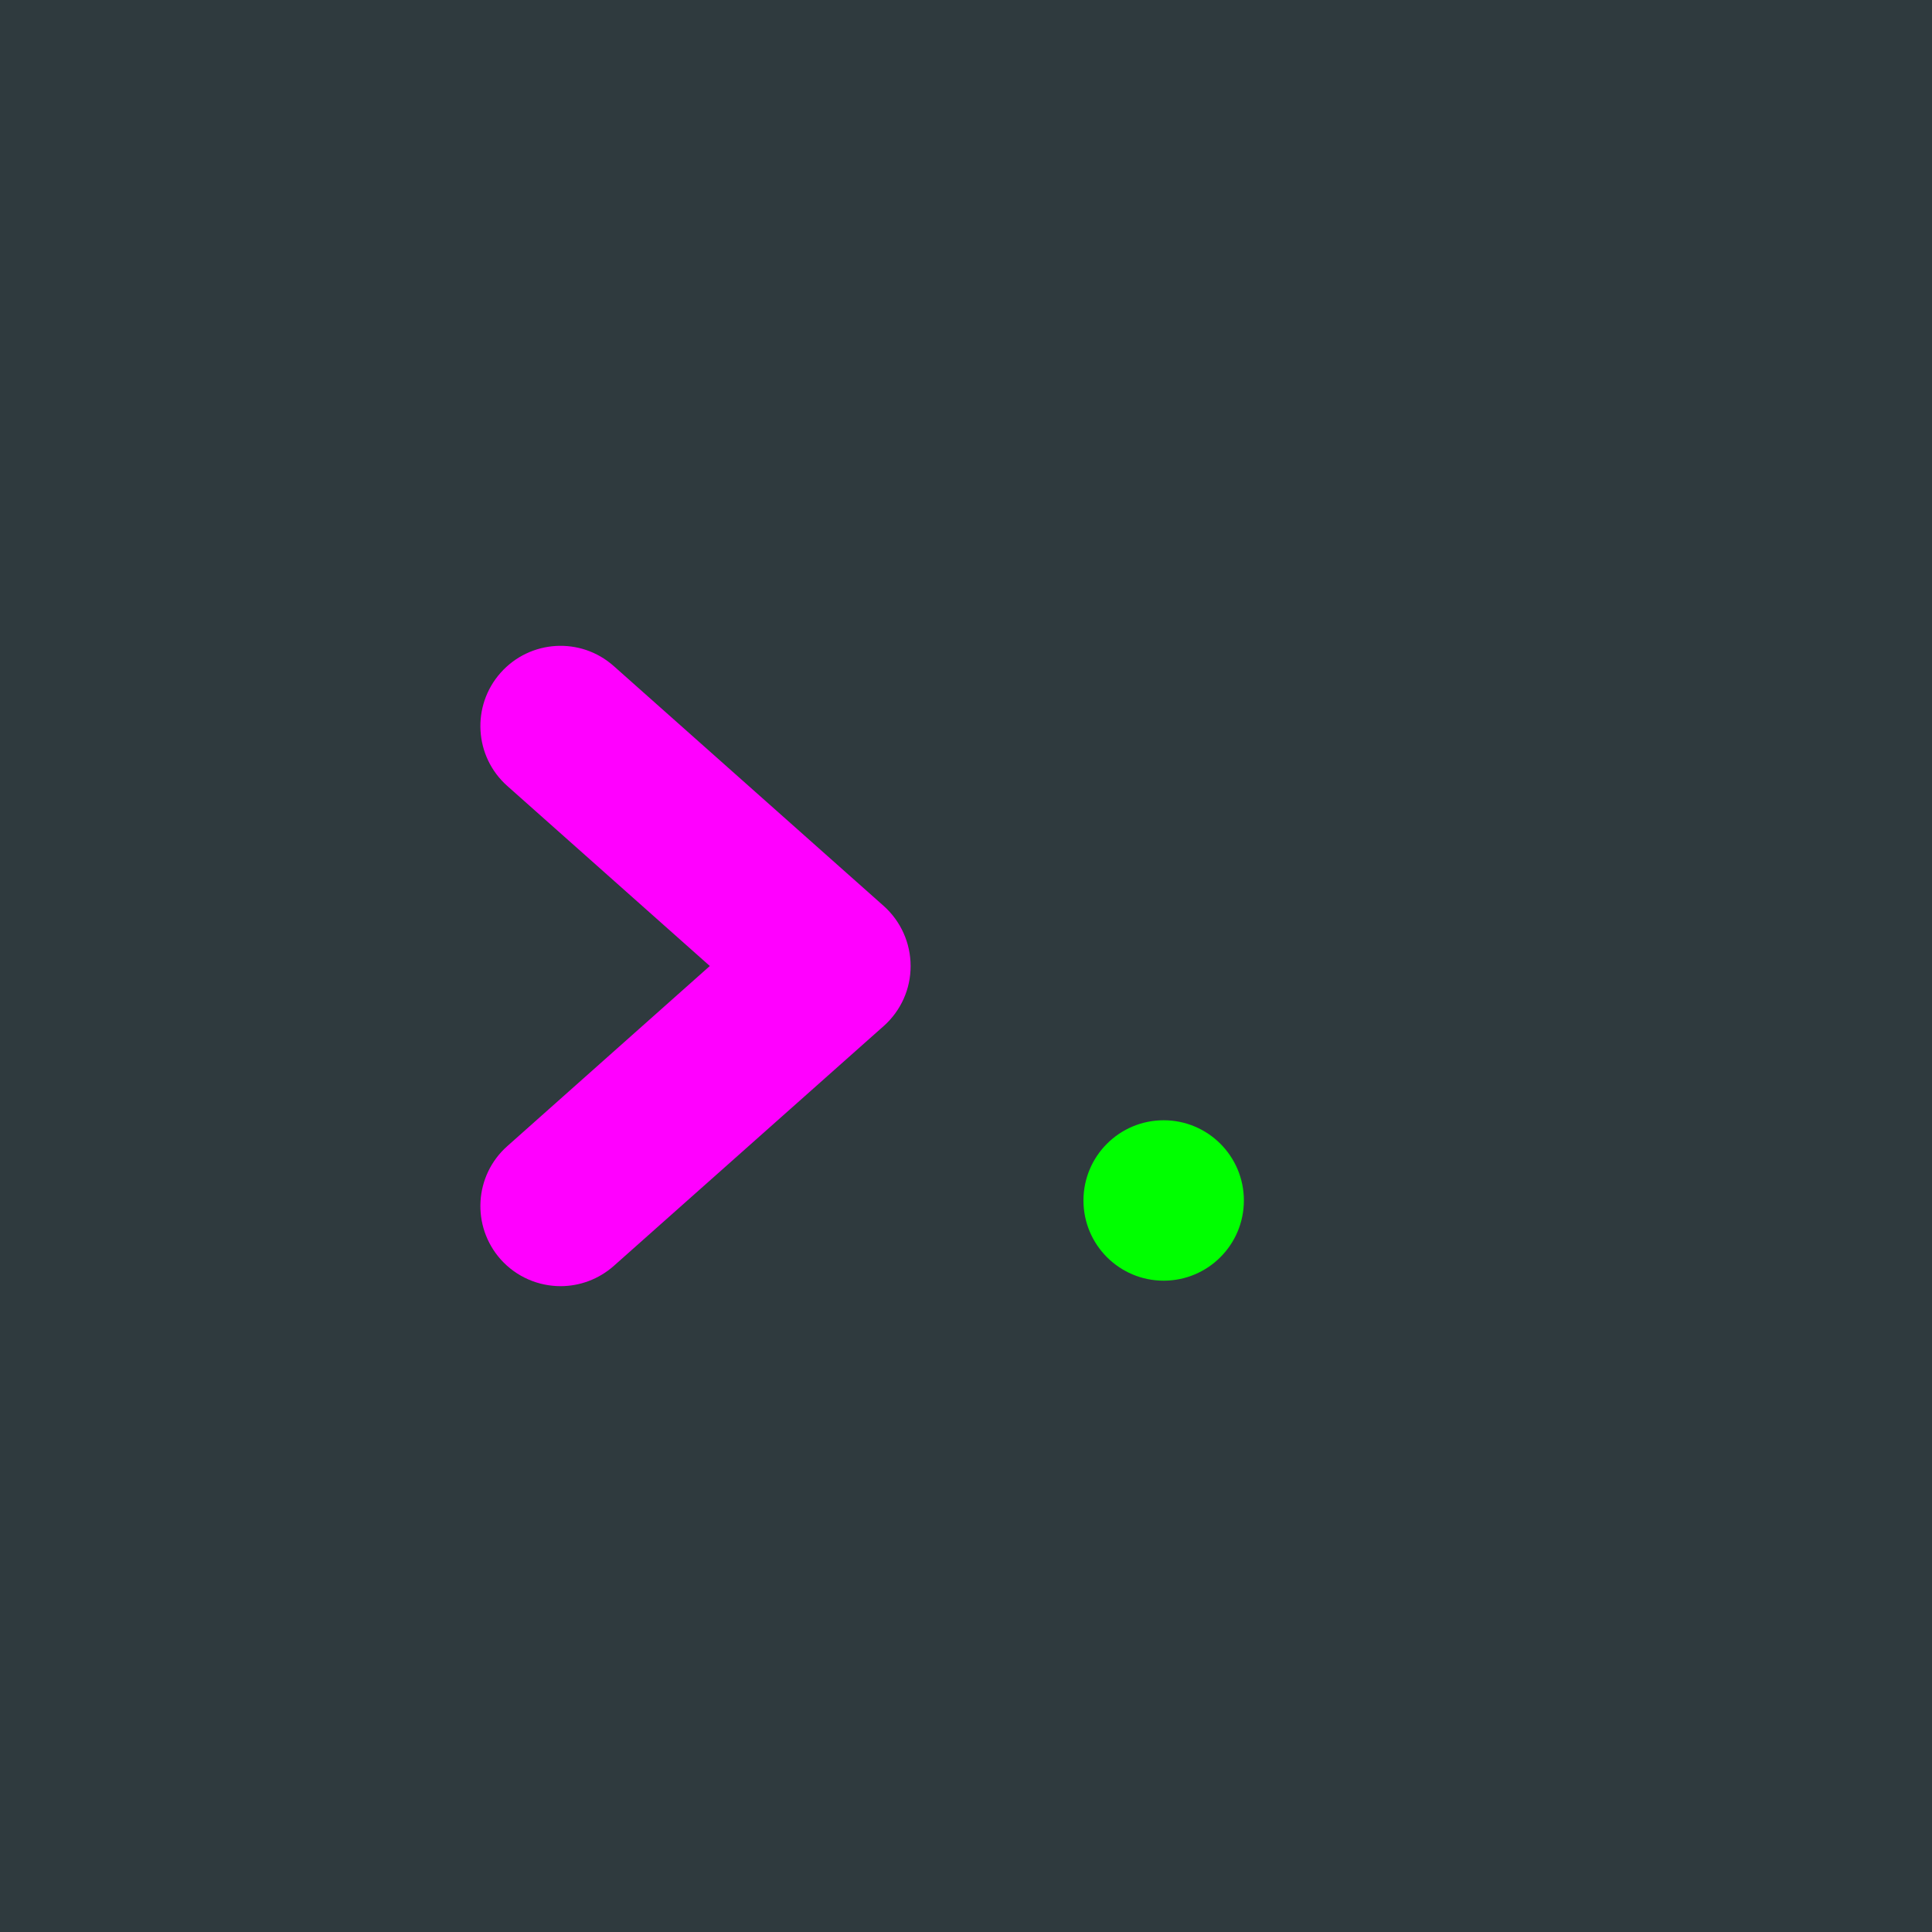 <svg height="1024" viewBox="0 0 1024 1024" width="1024" xmlns="http://www.w3.org/2000/svg"><g fill="none" fill-rule="evenodd"><path d="m0 0h1024v1024h-1024z" fill="#2f3a3e"/><path d="m87 87h850v850h-850z" fill="#2f3a3e"/><path d="m468.458 543.752-143.112 127.18c-8.088 7.172-18.208 10.758-28.208 10.758-11.713 0-23.388-4.821-31.794-14.223-15.578-17.571-14.025-44.425 3.546-60.003l107.331-95.463-107.331-95.423c-17.571-15.578-19.124-42.472-3.546-60.003 15.618-17.531 42.433-19.164 60.003-3.506l143.071 127.139c9.044 8.088 14.224 19.643 14.224 31.794.04 12.152-5.14 23.666-14.184 31.755z" fill="#f0f"/><circle cx="616.768" cy="636.275" fill="#0f0" r="42.512"/></g></svg>